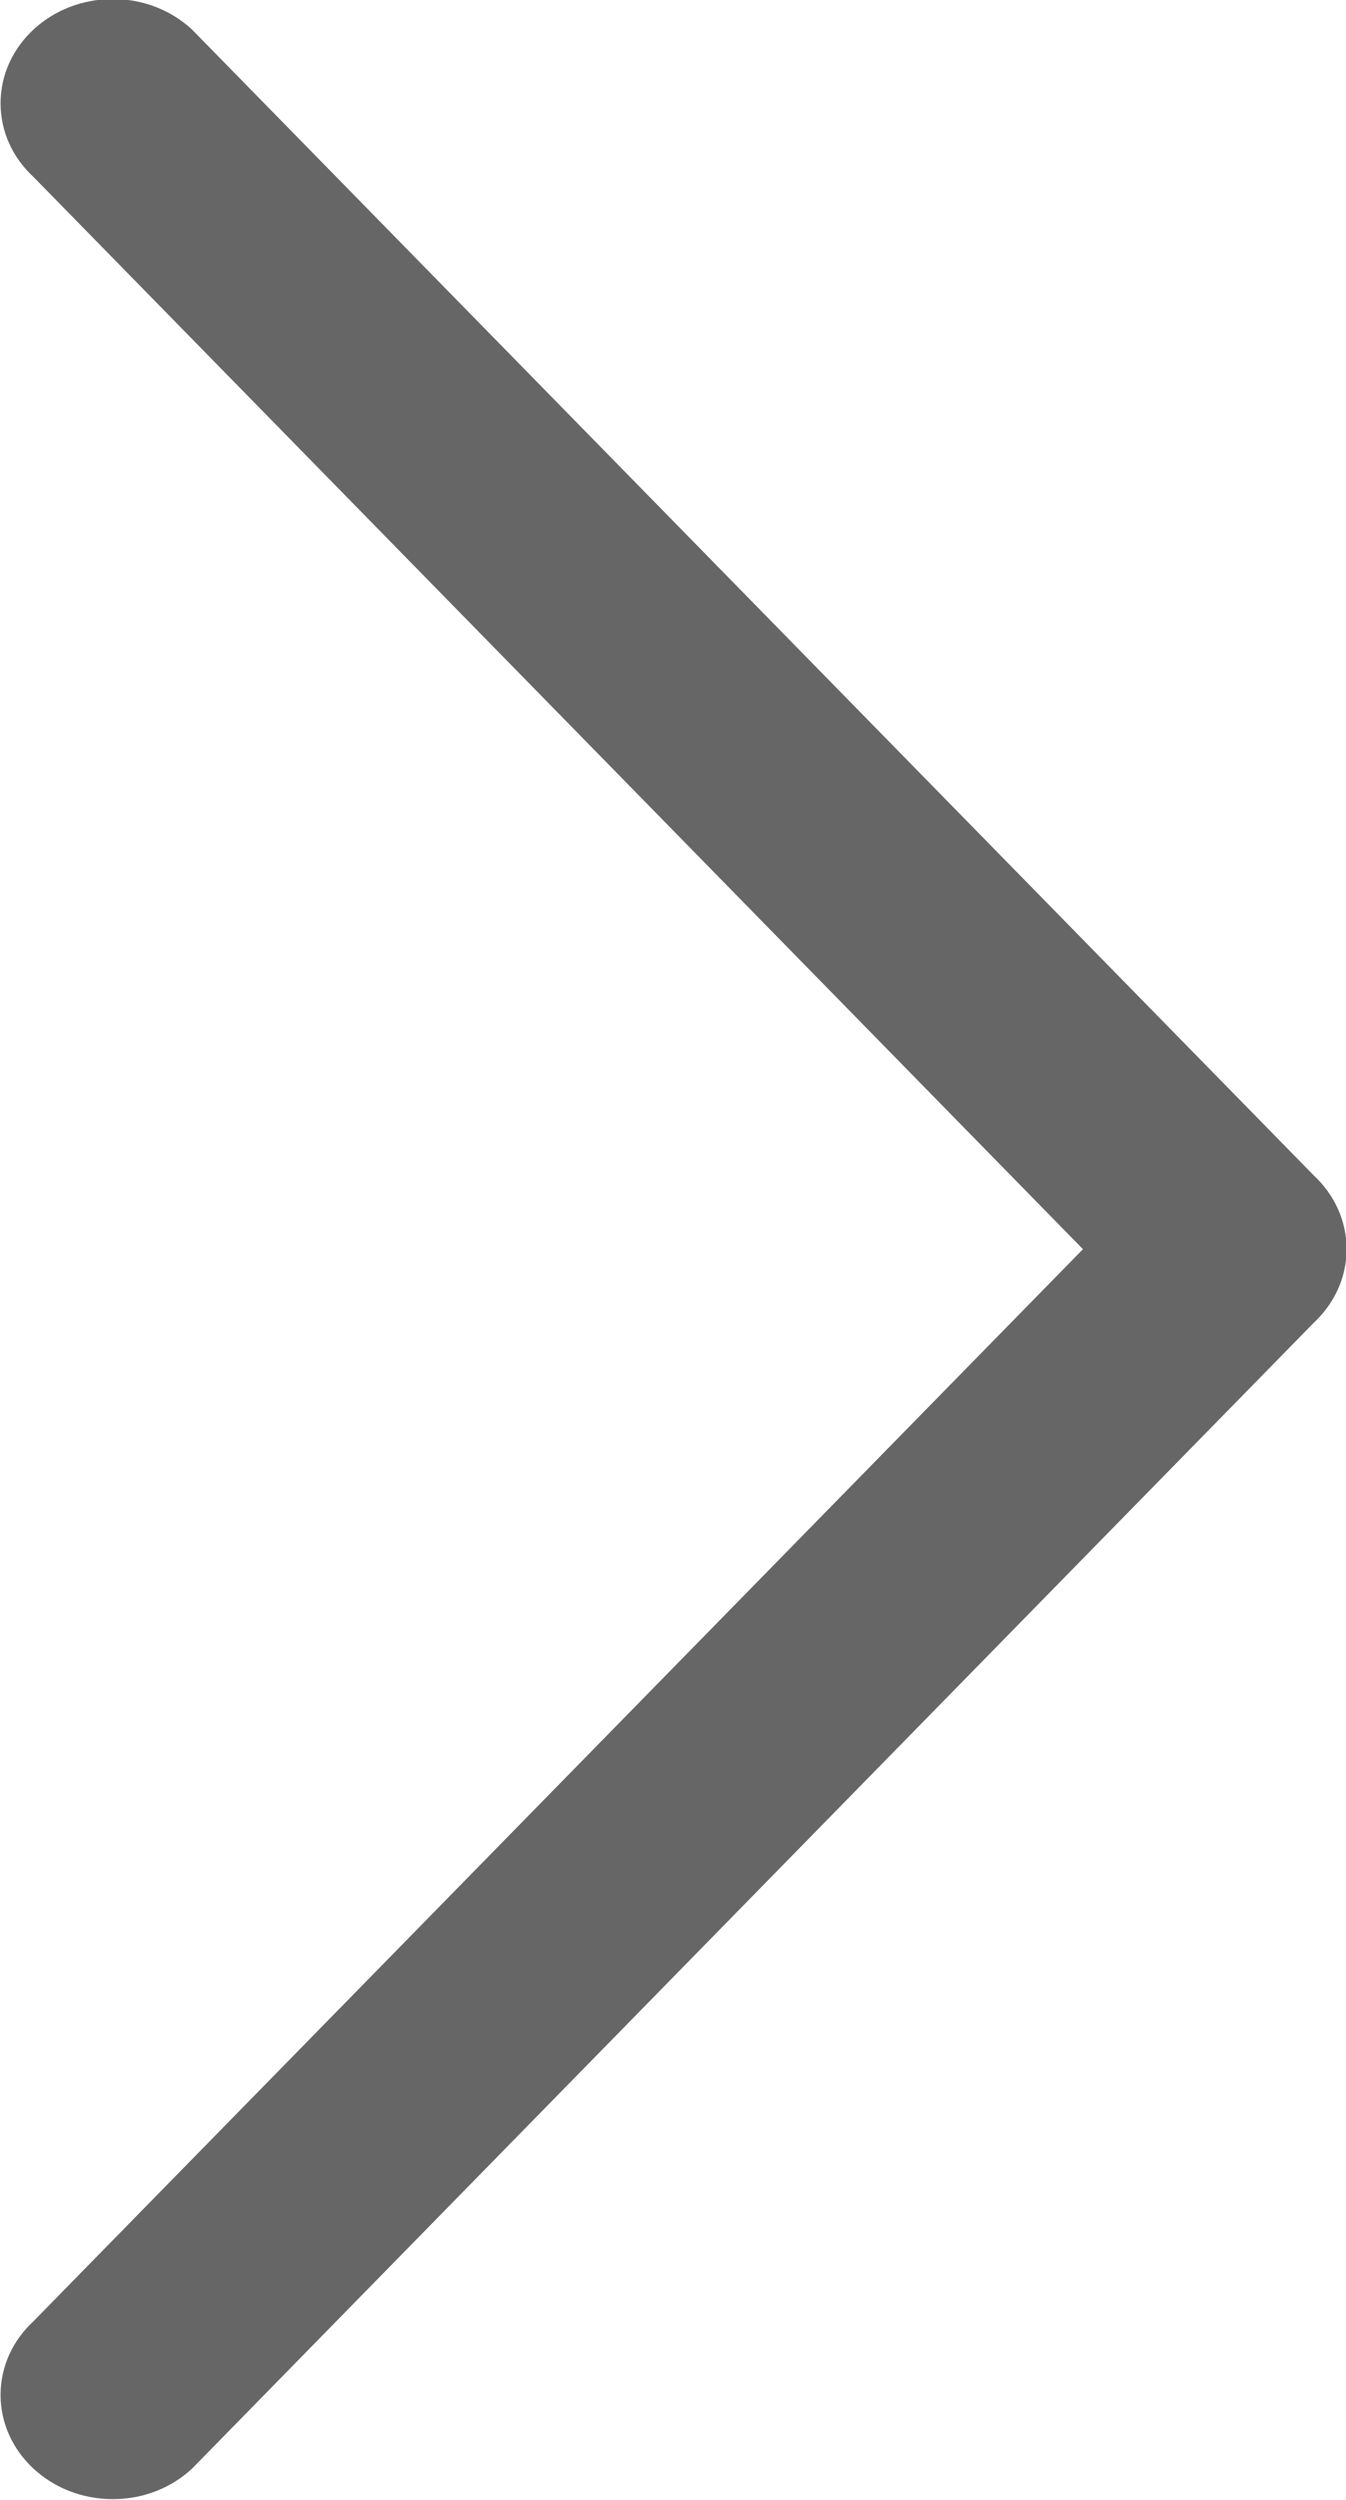 <svg xmlns="http://www.w3.org/2000/svg" width="7" height="13"><path fill-rule="evenodd" fill="#666" d="M0.999,0.154 C0.894,0.056 0.748,-0.005 0.587,-0.005 C0.264,-0.005 0.003,0.238 0.003,0.537 C0.003,0.687 0.068,0.822 0.174,0.920 L5.632,6.496 L0.174,12.071 C0.068,12.169 0.003,12.304 0.003,12.454 C0.003,12.753 0.264,12.996 0.587,12.996 C0.748,12.996 0.894,12.935 0.999,12.837 L6.832,6.879 C6.938,6.780 7.003,6.645 7.003,6.496 C7.003,6.346 6.938,6.211 6.832,6.112 L0.999,0.154 Z"/></svg>